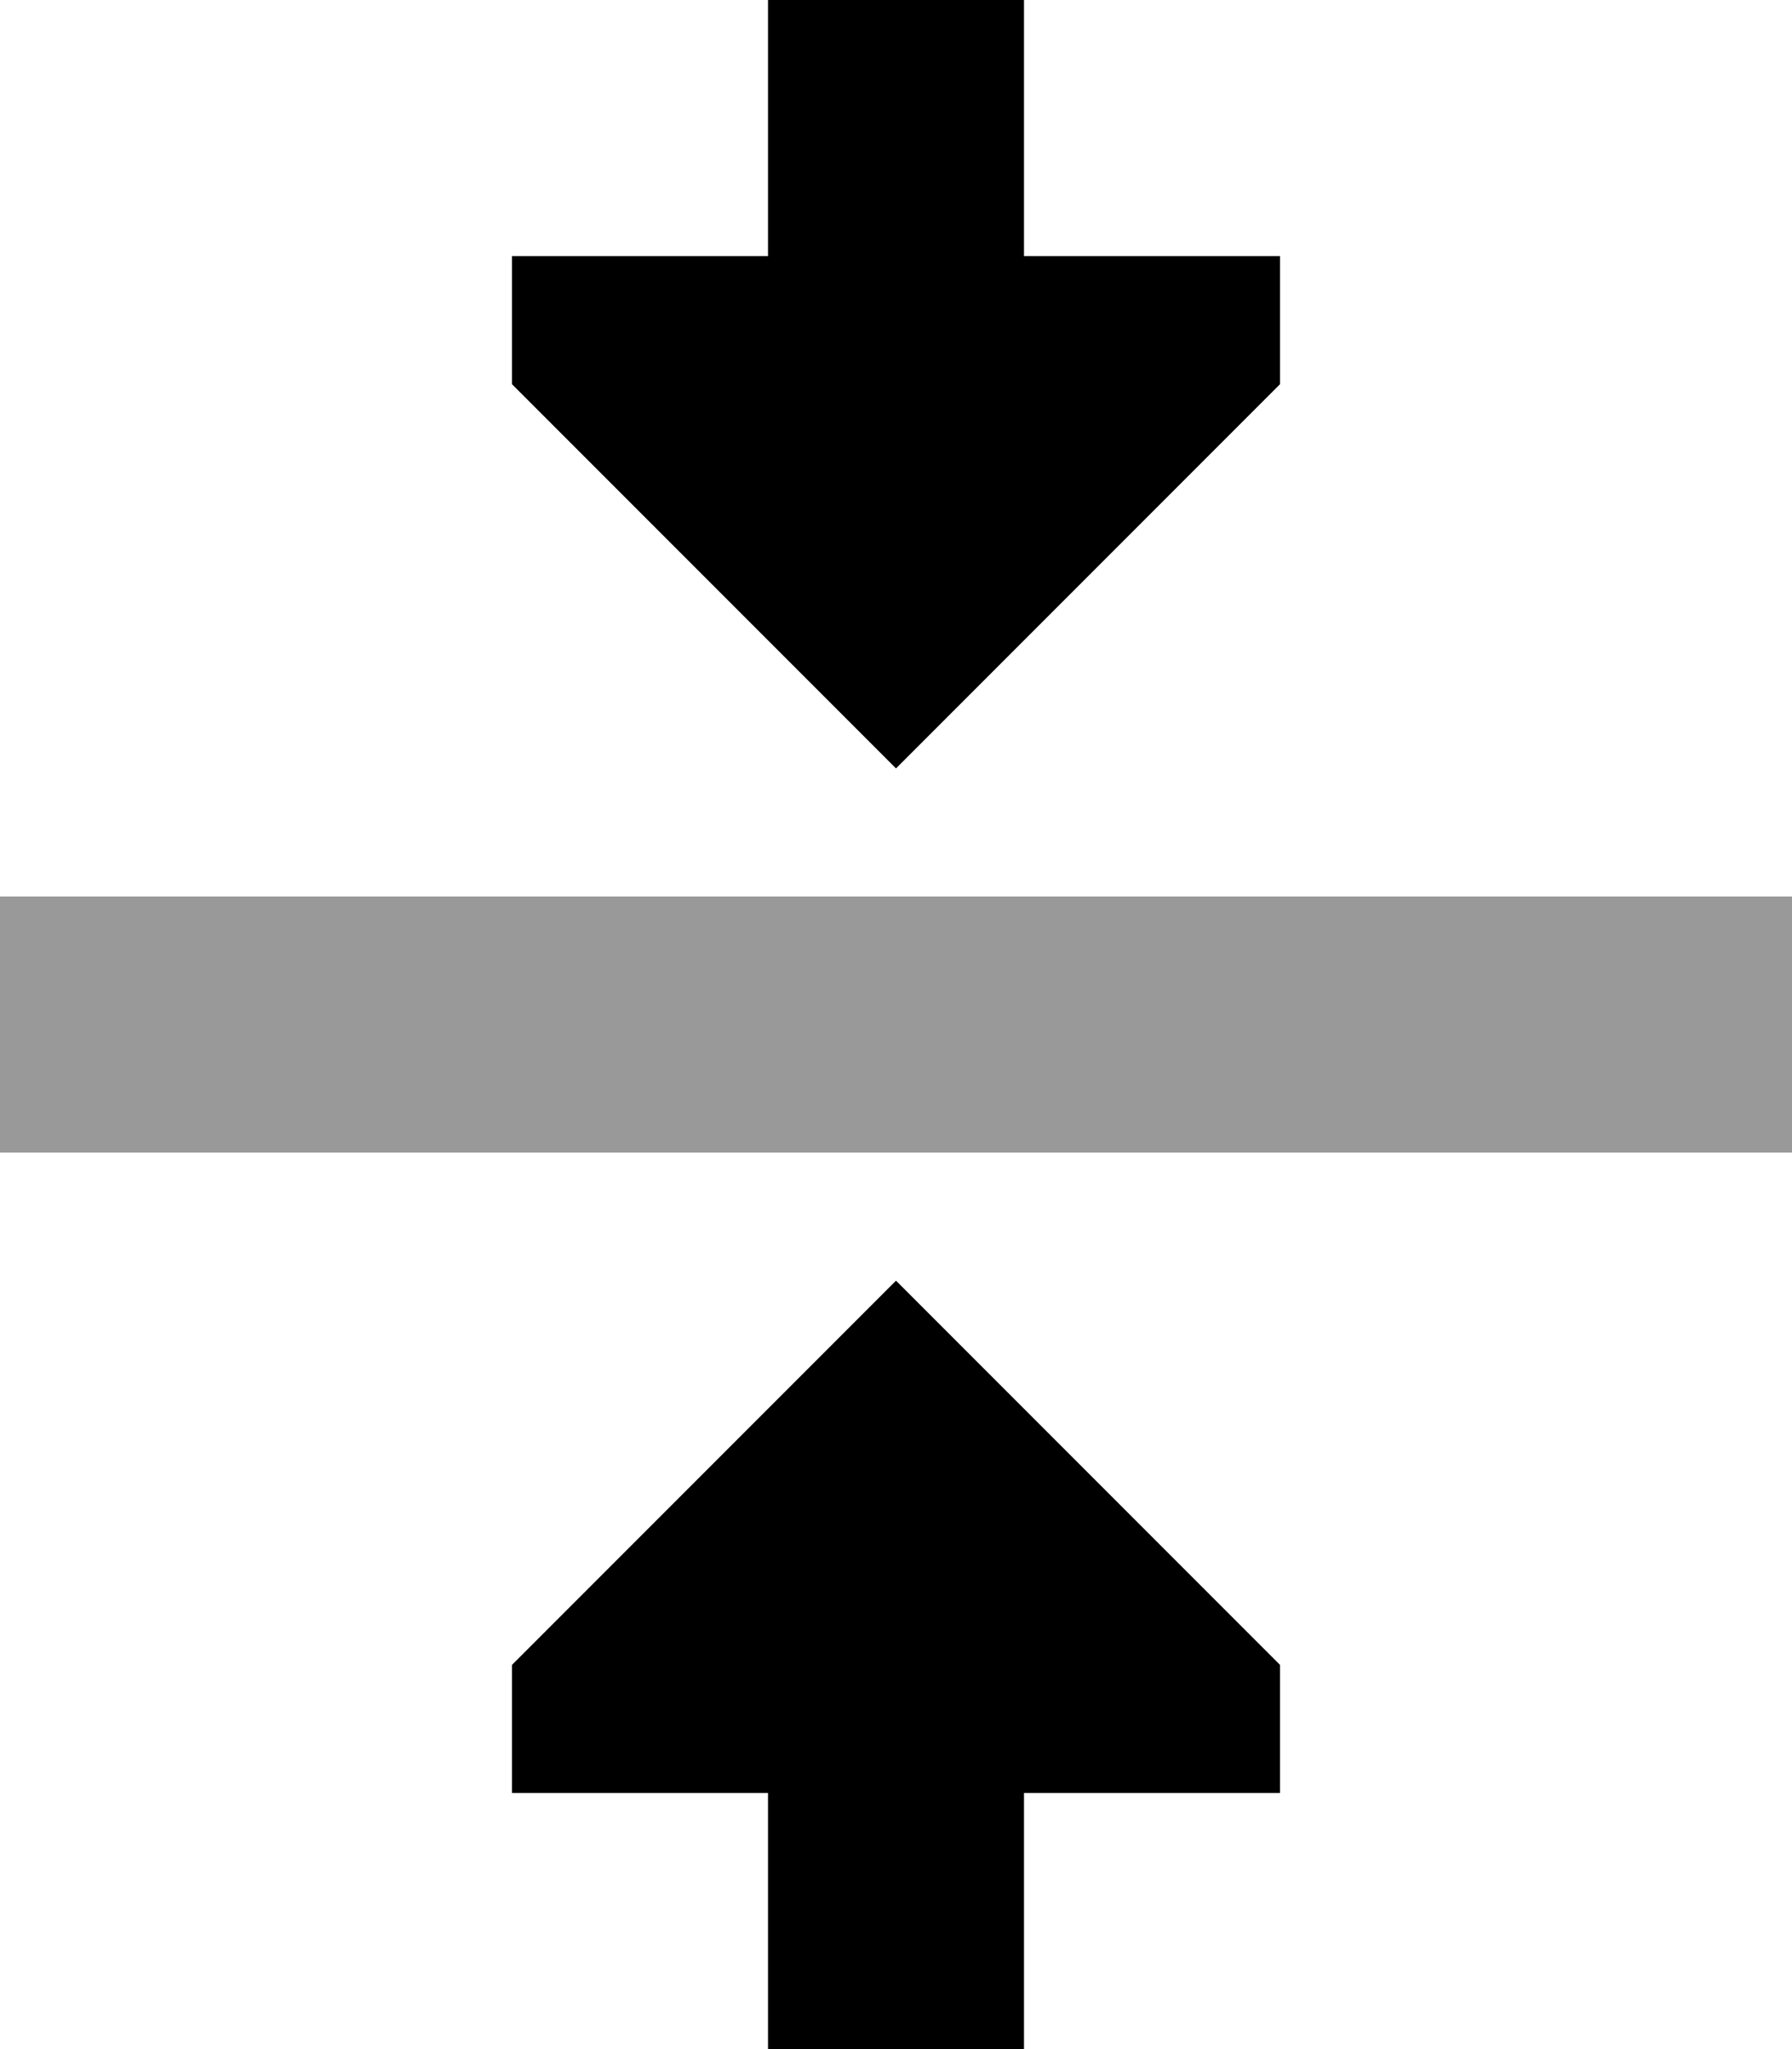 <svg xmlns="http://www.w3.org/2000/svg" viewBox="0 0 448 512"><!--! Font Awesome Pro 6.7.1 by @fontawesome - https://fontawesome.com License - https://fontawesome.com/license (Commercial License) Copyright 2024 Fonticons, Inc. --><defs><style>.fa-secondary{opacity:.4}</style></defs><path class="fa-secondary" d="M0 224l32 0 384 0 32 0 0 64-32 0L32 288 0 288l0-64z"/><path class="fa-primary" d="M256 0l0 32 0 32 64 0 0 32-96 96L128 96l0-32 64 0 0-32 0-32 64 0zm0 448l0 32 0 32-64 0 0-32 0-32-64 0 0-32 96-96 96 96 0 32-64 0z"/></svg>
